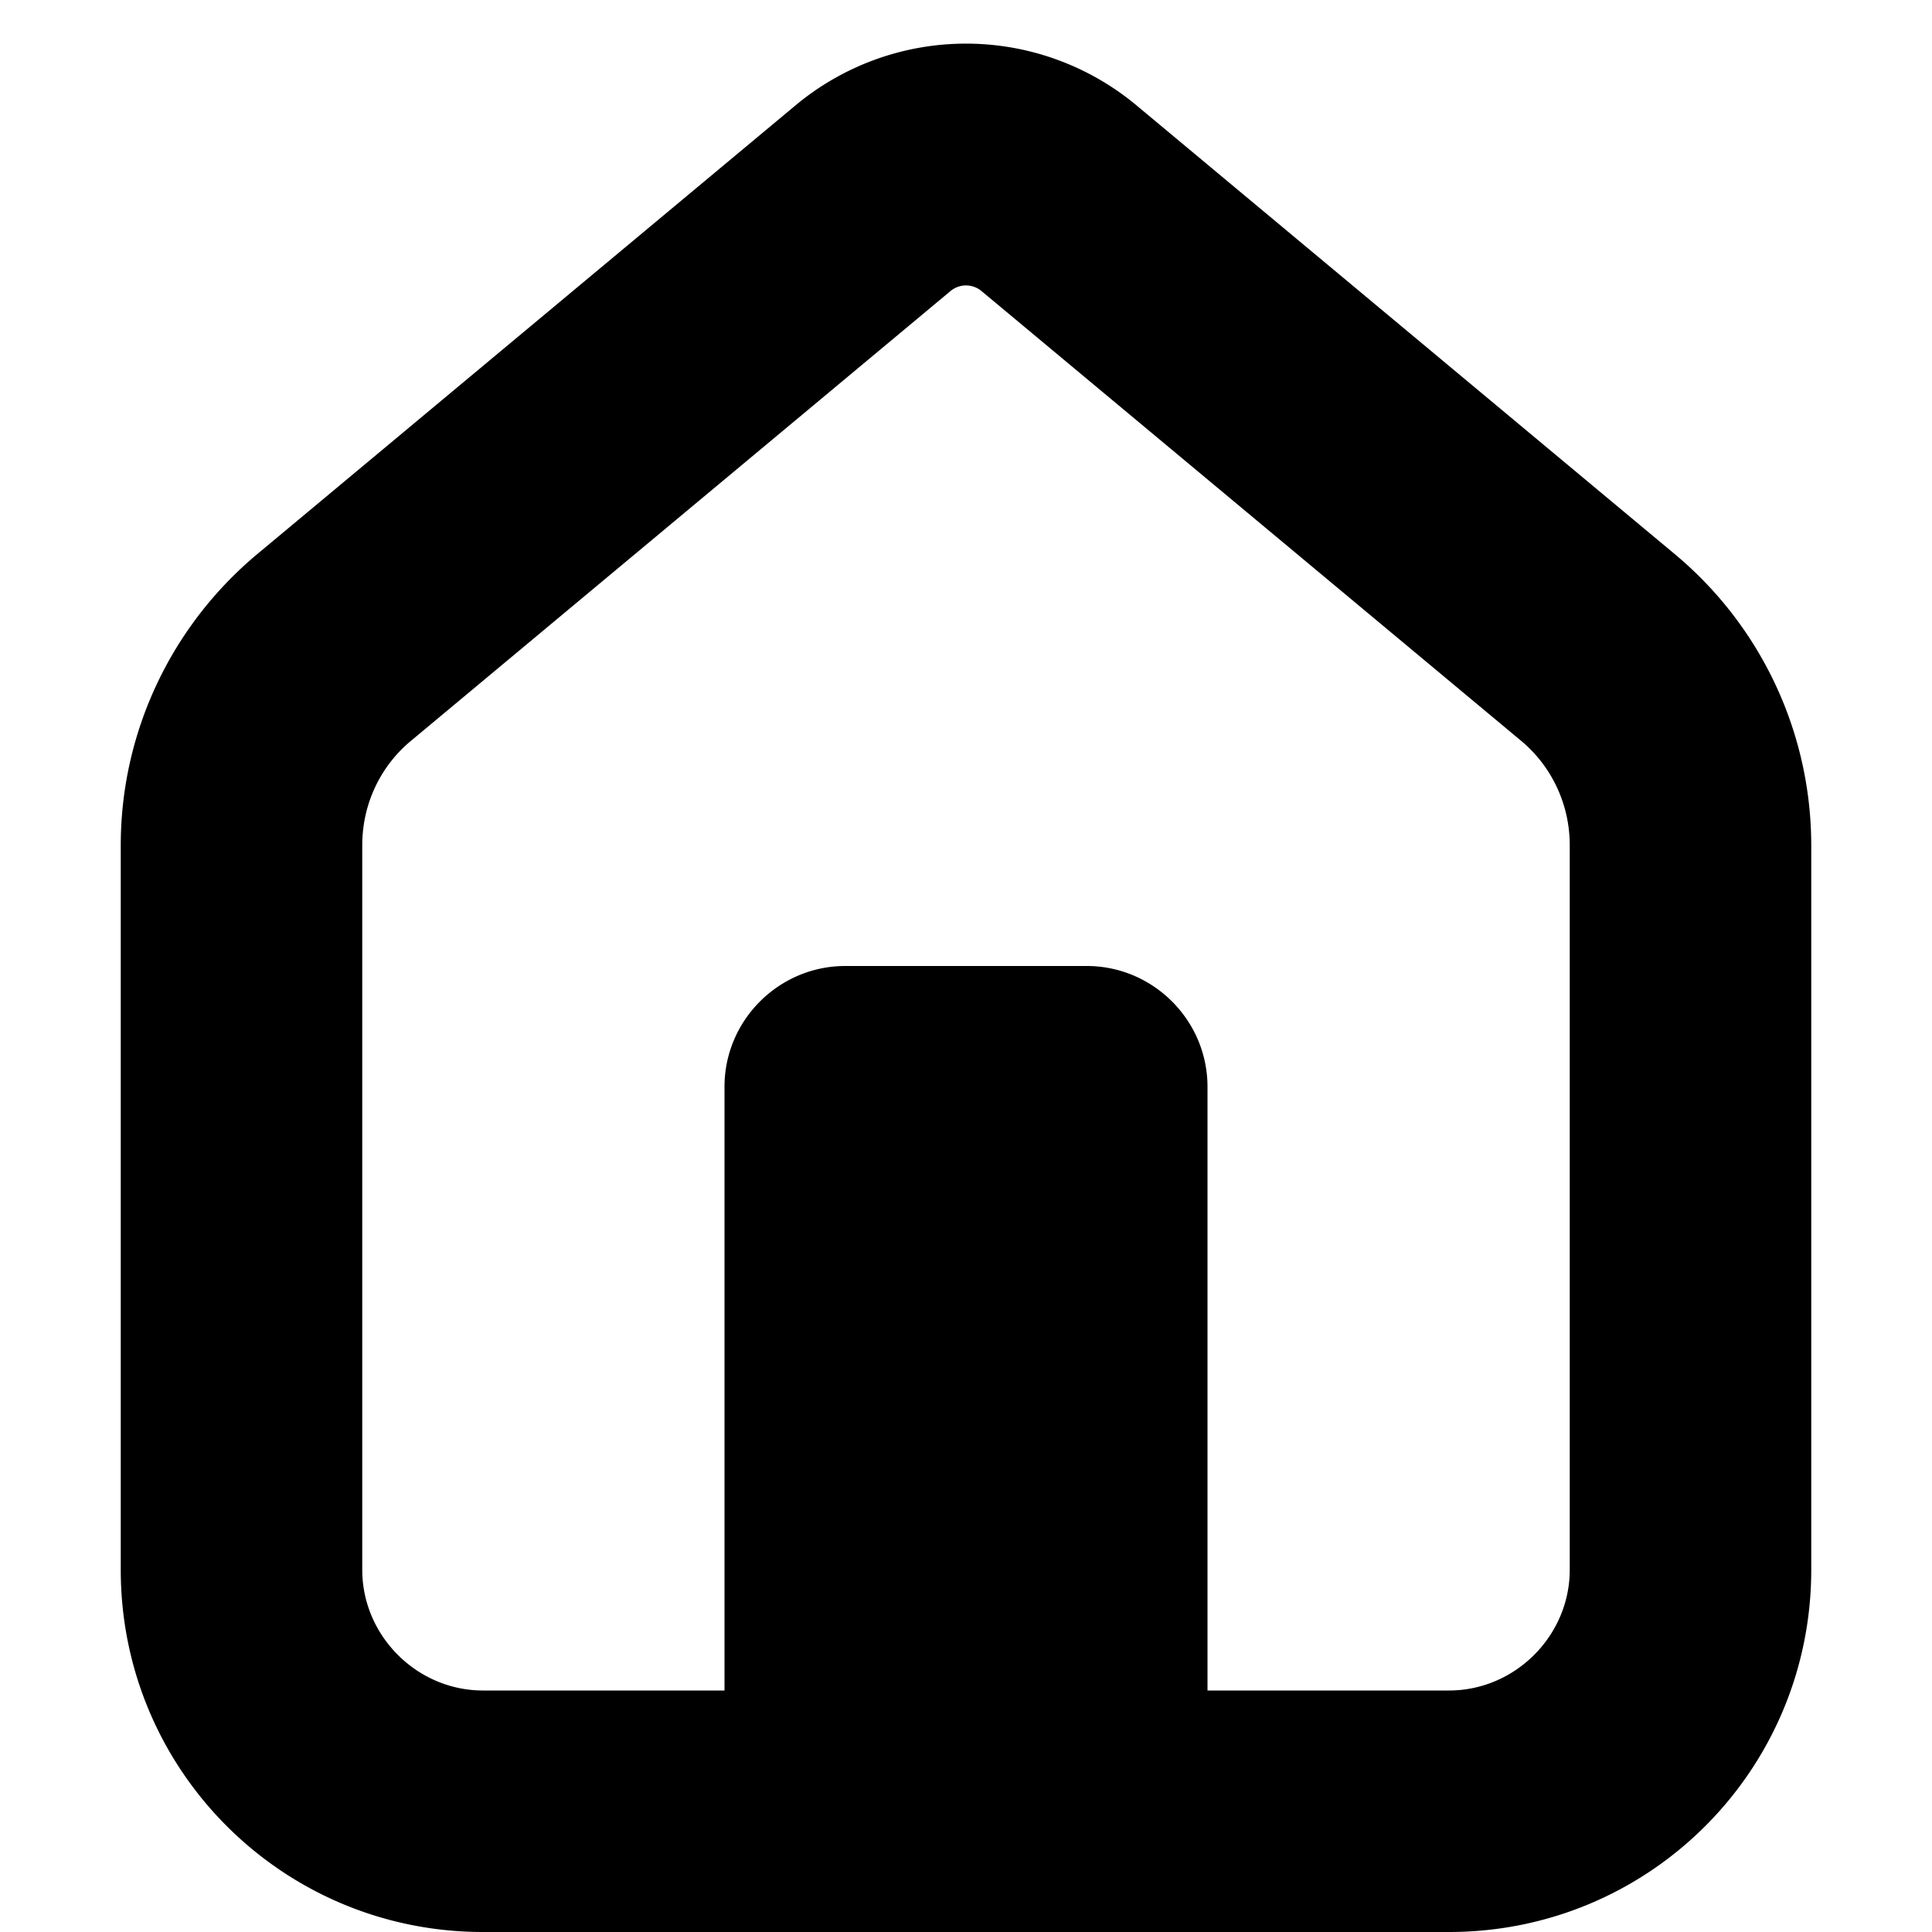 <svg xmlns="http://www.w3.org/2000/svg" width="16" height="16" style="margin-bottom:-.1em"><path fill="currentColor" d="M6.59.871a2.205 2.205 0 0 1 2.82 0l4.461 3.719A3.14 3.14 0 0 1 15 7v6c0 1.66-1.34 3-3 3H4c-1.66 0-3-1.34-3-3V7c0-.93.414-1.812 1.129-2.41zm1.539 1.54a.2.2 0 0 0-.258 0l-4.46 3.718C3.147 6.344 3 6.664 3 7v6c0 .547.453 1 1 1h2V9c0-.55.45-1 1-1h2c.55 0 1 .45 1 1v5h2c.547 0 1-.453 1-1V7c0-.336-.148-.656-.41-.871z"/></svg>